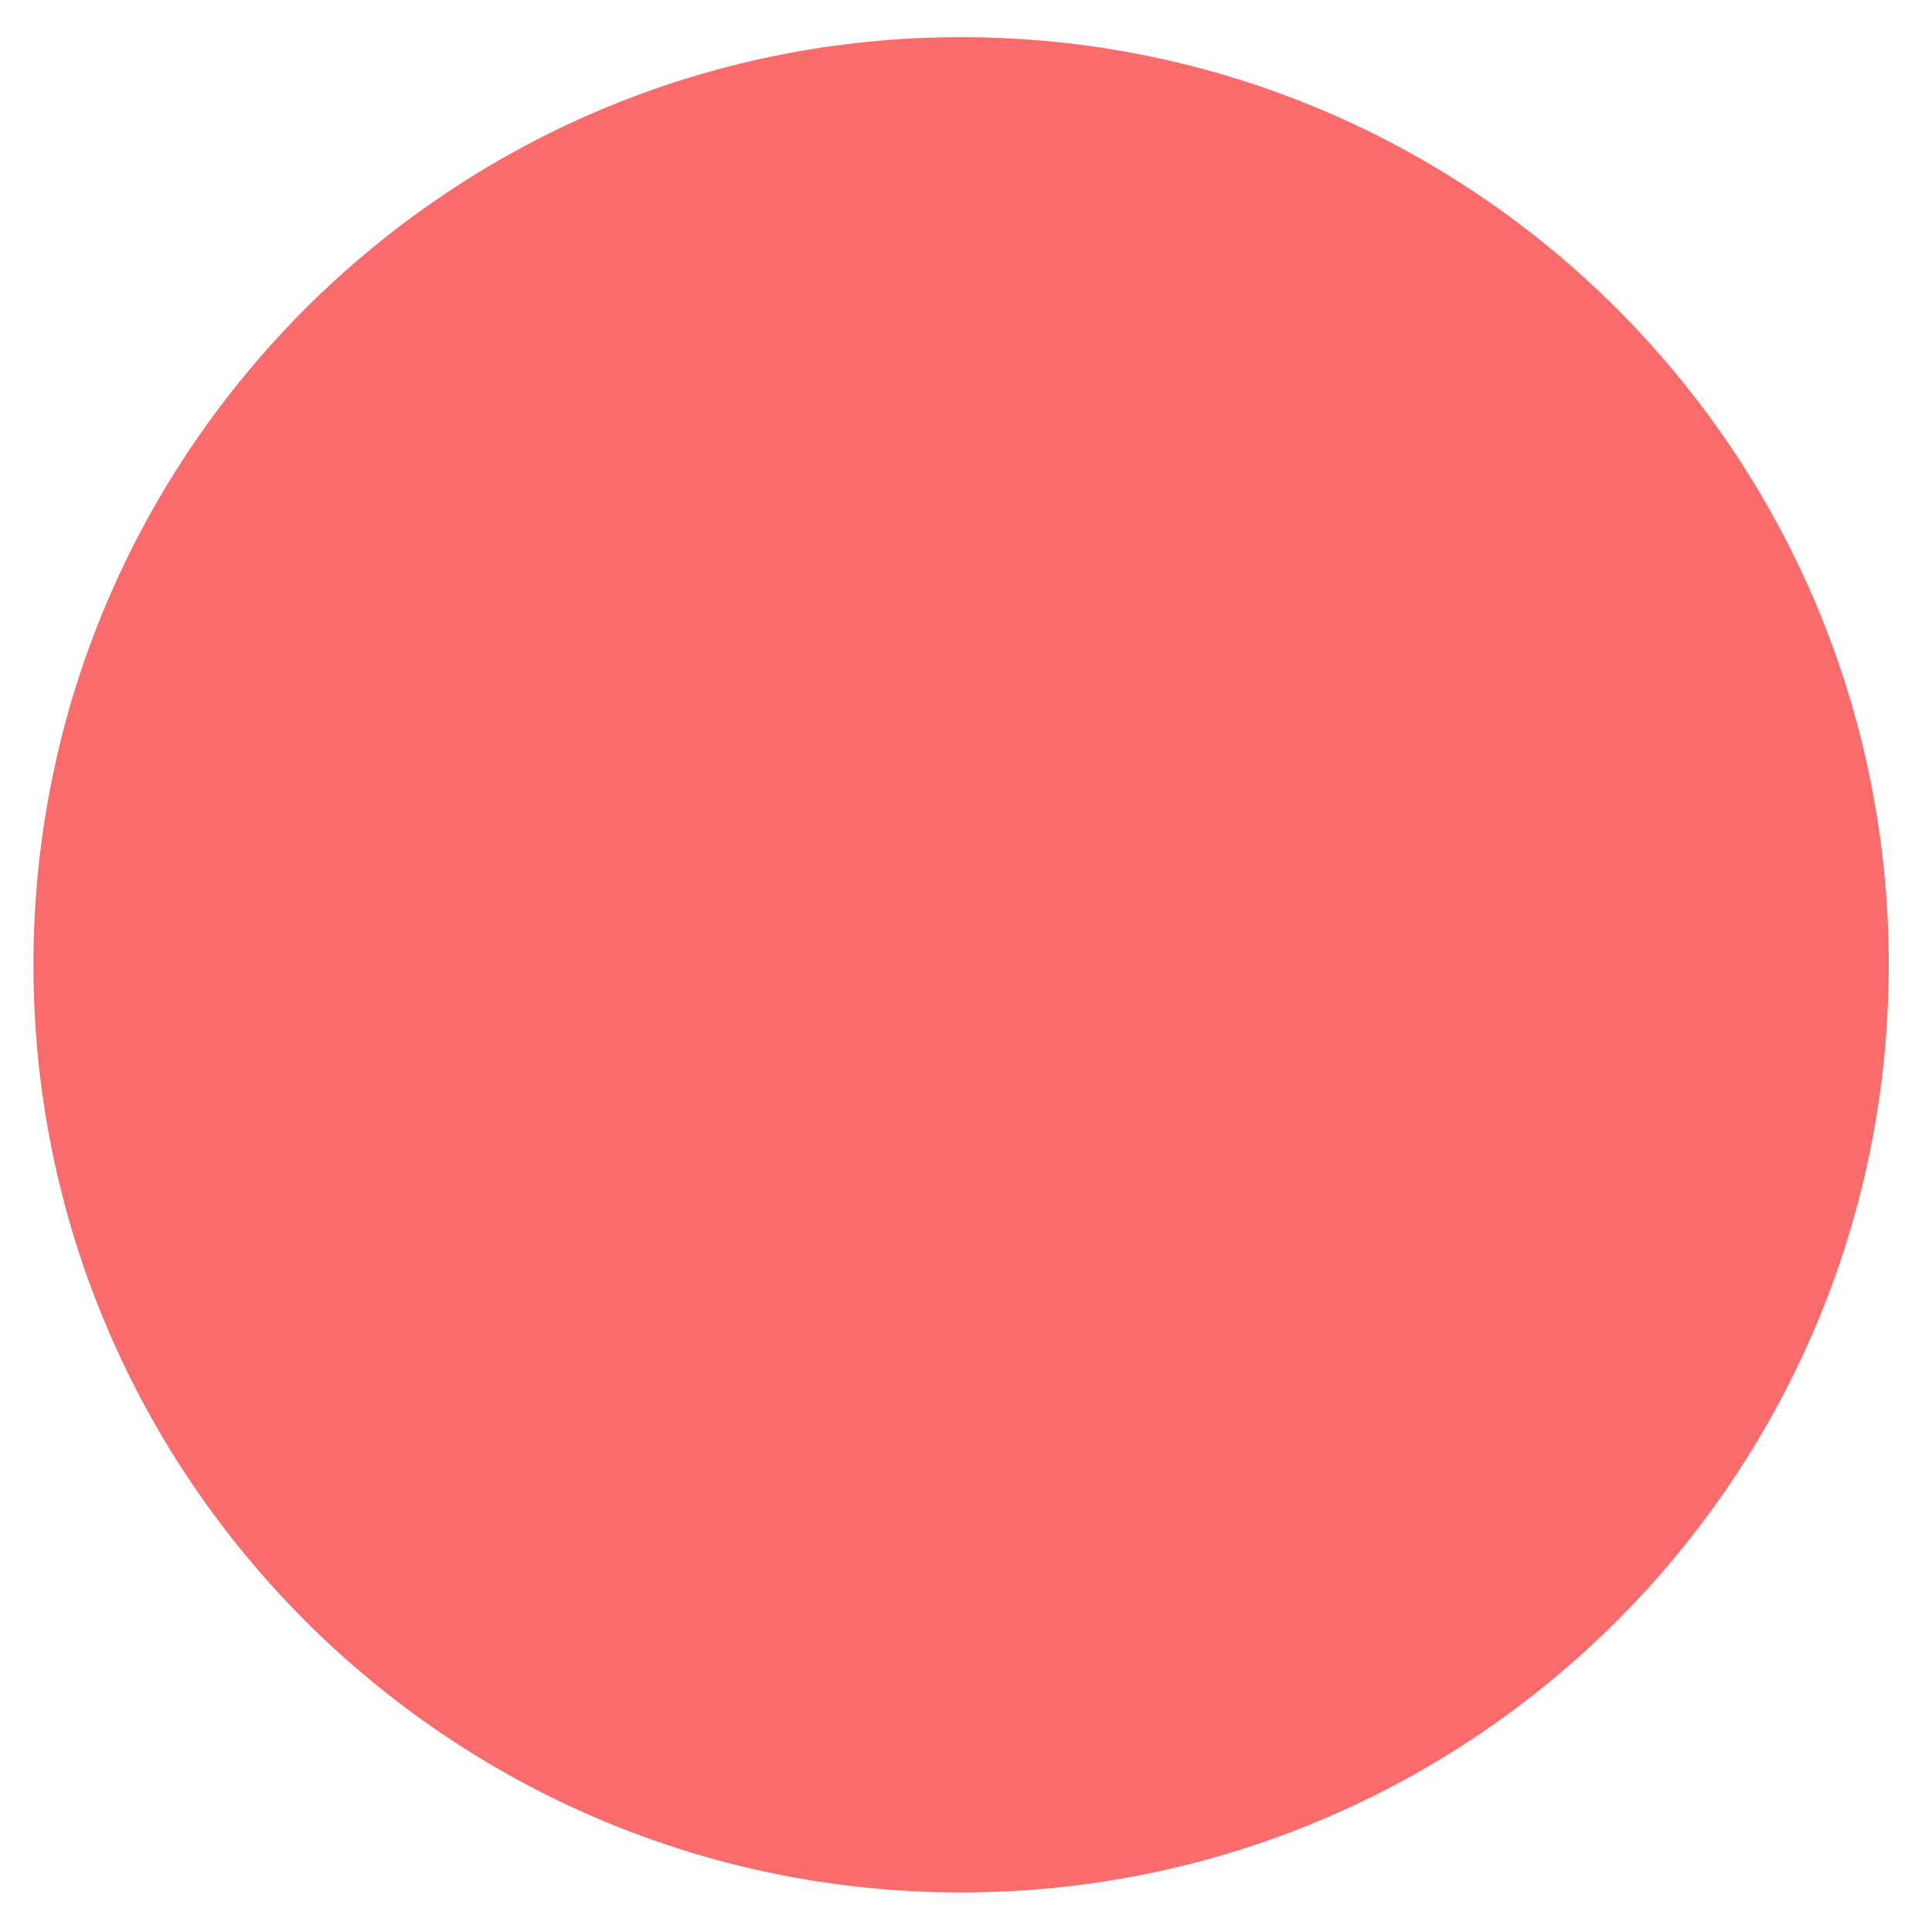 <svg width="26" height="26" viewBox="0 0 26 26" fill="none" xmlns="http://www.w3.org/2000/svg">
<path d="M25.418 12.984C25.418 19.879 19.828 25.468 12.934 25.468C6.039 25.468 0.45 19.879 0.45 12.984C0.45 6.089 6.039 0.5 12.934 0.5C19.828 0.5 25.418 6.089 25.418 12.984Z" fill="#FA6C6B"/>
</svg>
